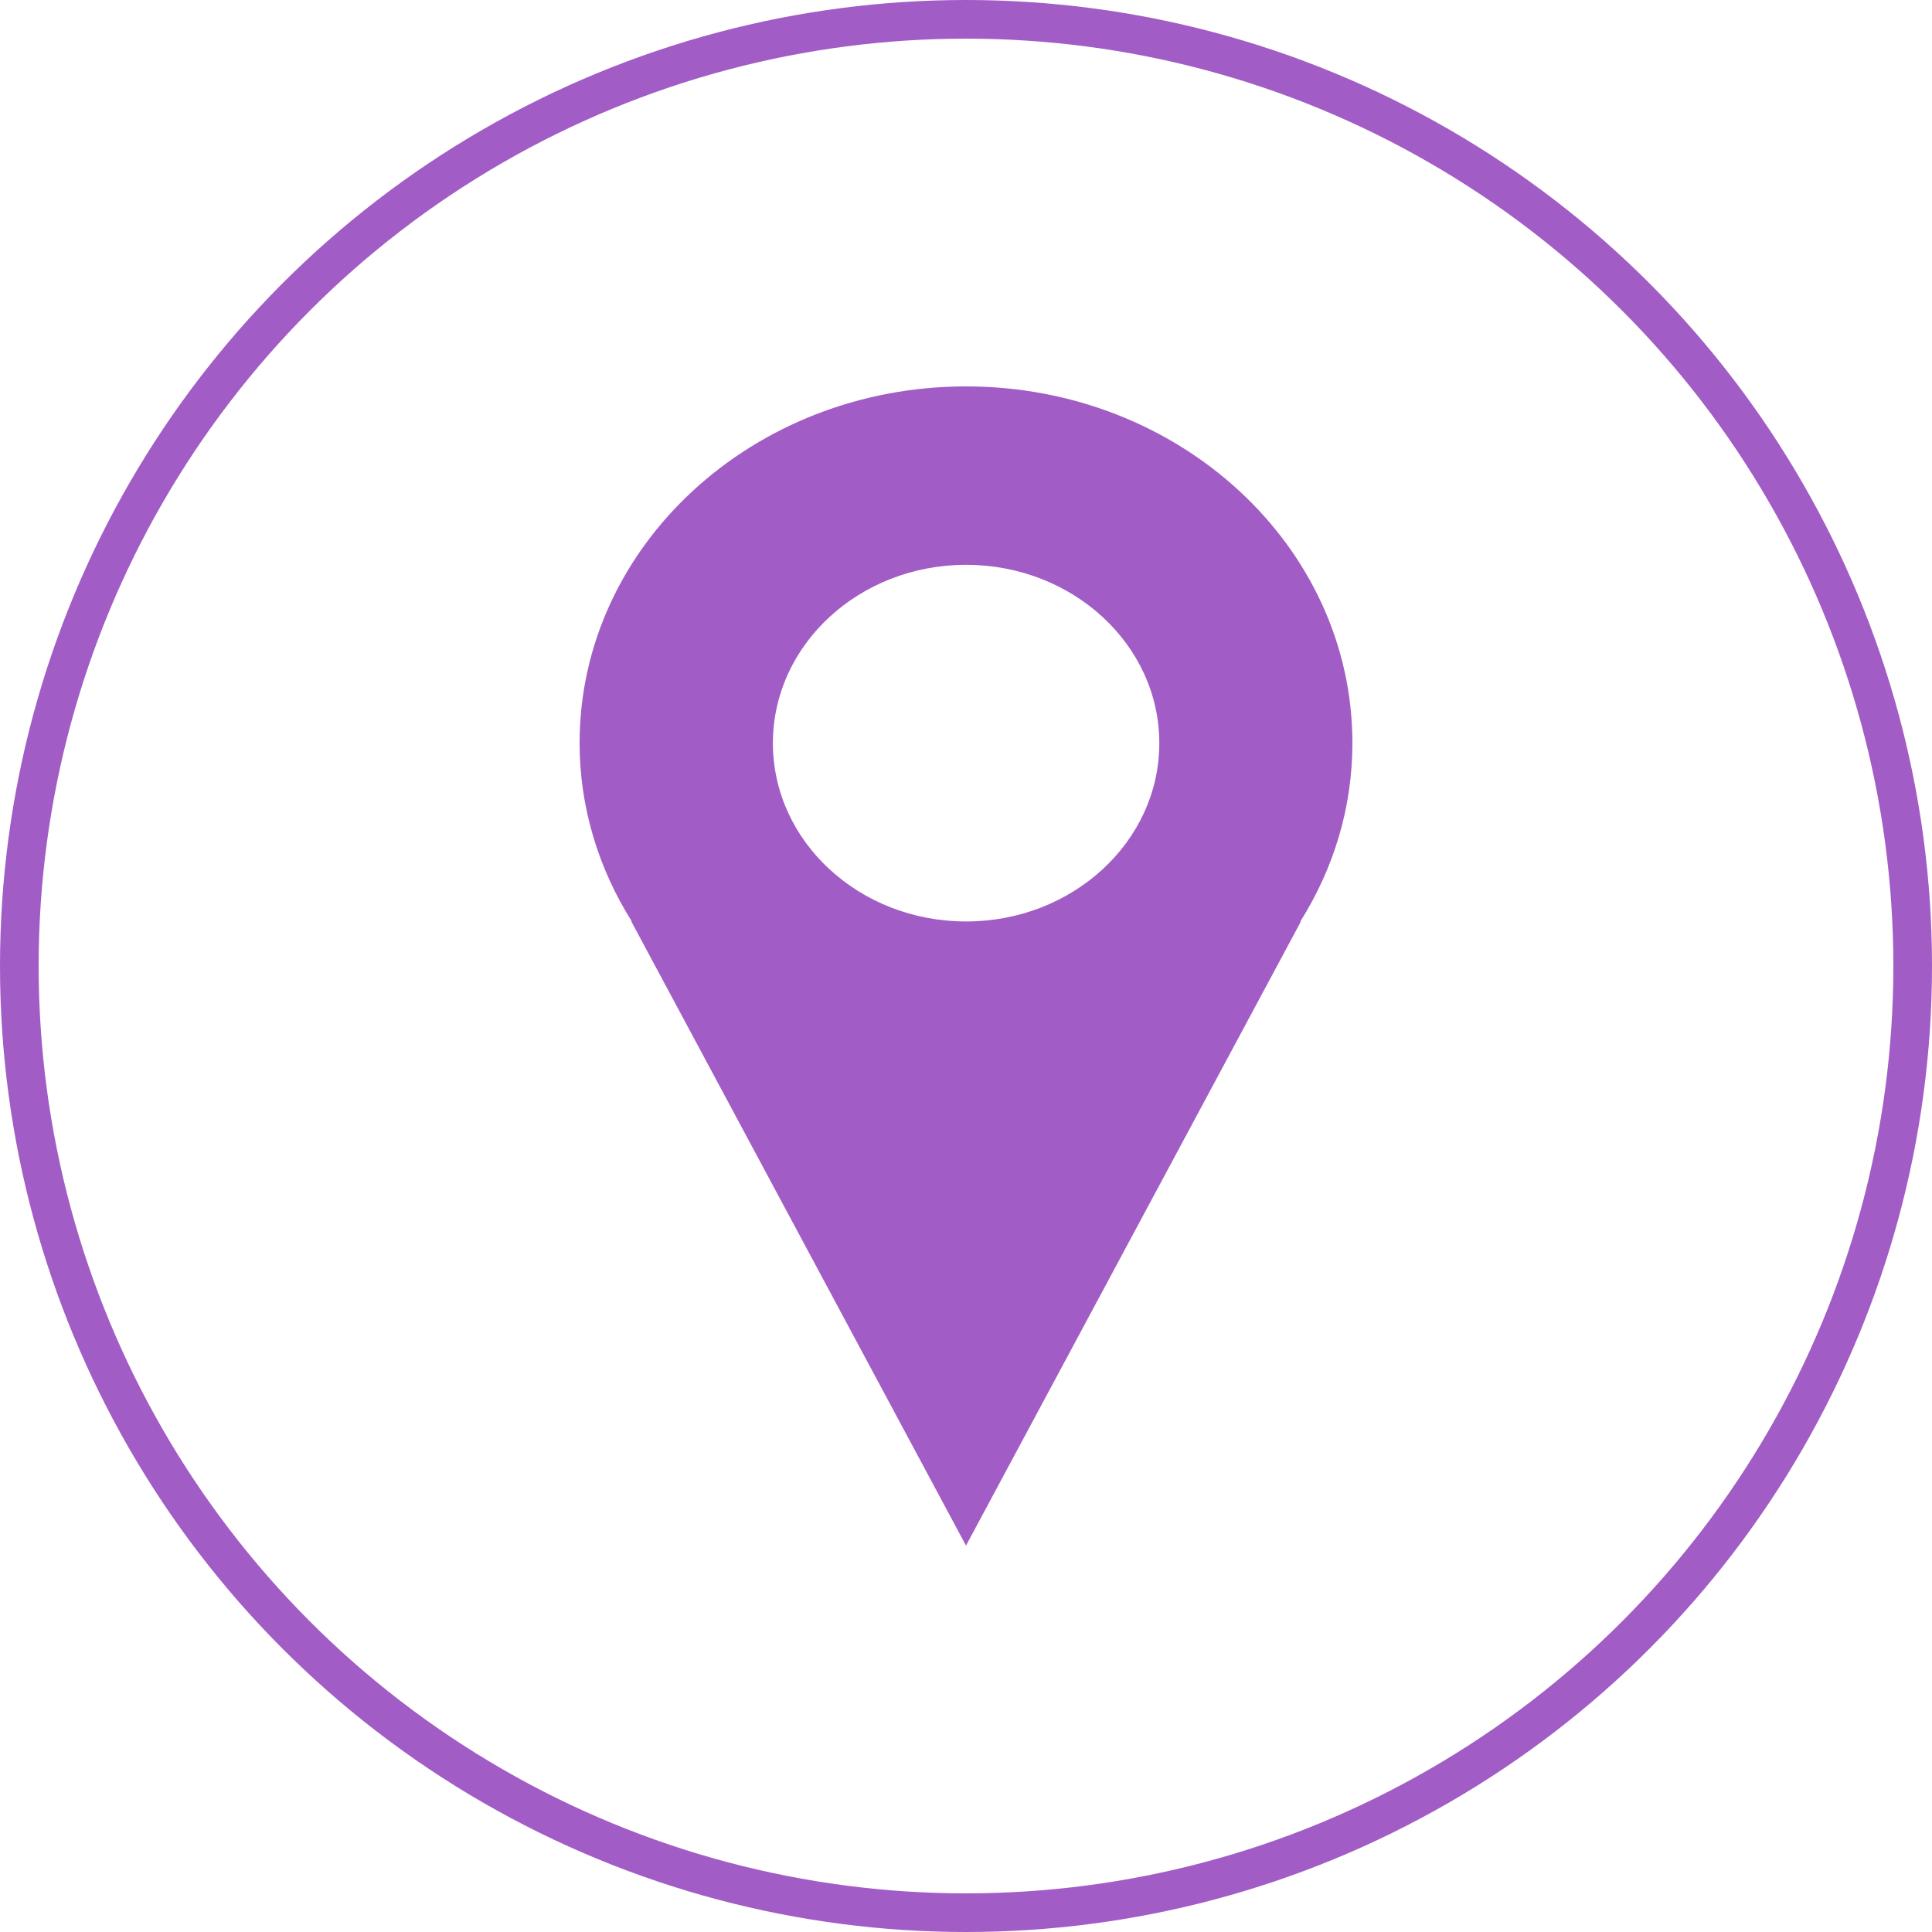 <?xml version="1.0" encoding="UTF-8" standalone="no"?>
<svg width="100px" height="100px" viewBox="0 0 100 100" version="1.1" xmlns="http://www.w3.org/2000/svg" xmlns:xlink="http://www.w3.org/1999/xlink" xmlns:sketch="http://www.bohemiancoding.com/sketch/ns">
    <!-- Generator: Sketch 3.0.4 (8053) - http://www.bohemiancoding.com/sketch -->
    <title>address</title>
    <desc>Created with Sketch.</desc>
    <defs></defs>
    <g id="Icons" stroke="none" stroke-width="1" fill="none" fill-rule="evenodd" sketch:type="MSPage">
        <g id="address" sketch:type="MSArtboardGroup">
            <circle id="Oval-1" stroke="#A25CC6" stroke-width="2" sketch:type="MSShapeGroup" cx="50" cy="50" r="49"></circle>
            <path d="M70,38.46 C70,28.27 61.05,20 50,20 C38.955,20 30,28.27 30,38.46 C30,41.825 30.995,44.975 32.7,47.69 L32.675,47.69 L50,80 L67.335,47.695 L67.305,47.695 C69.015,44.975 70,41.83 70,38.46 L70,38.46 Z M50.005,47.695 C44.48,47.695 40.005,43.56 40.005,38.465 C40.005,33.365 44.48,29.235 50.005,29.235 C55.525,29.235 60.005,33.37 60.005,38.465 C60.01,43.555 55.525,47.695 50.005,47.695 L50.005,47.695 Z" id="Shape" fill="#A25CC6" sketch:type="MSShapeGroup"></path>
        </g>
    </g>
</svg>